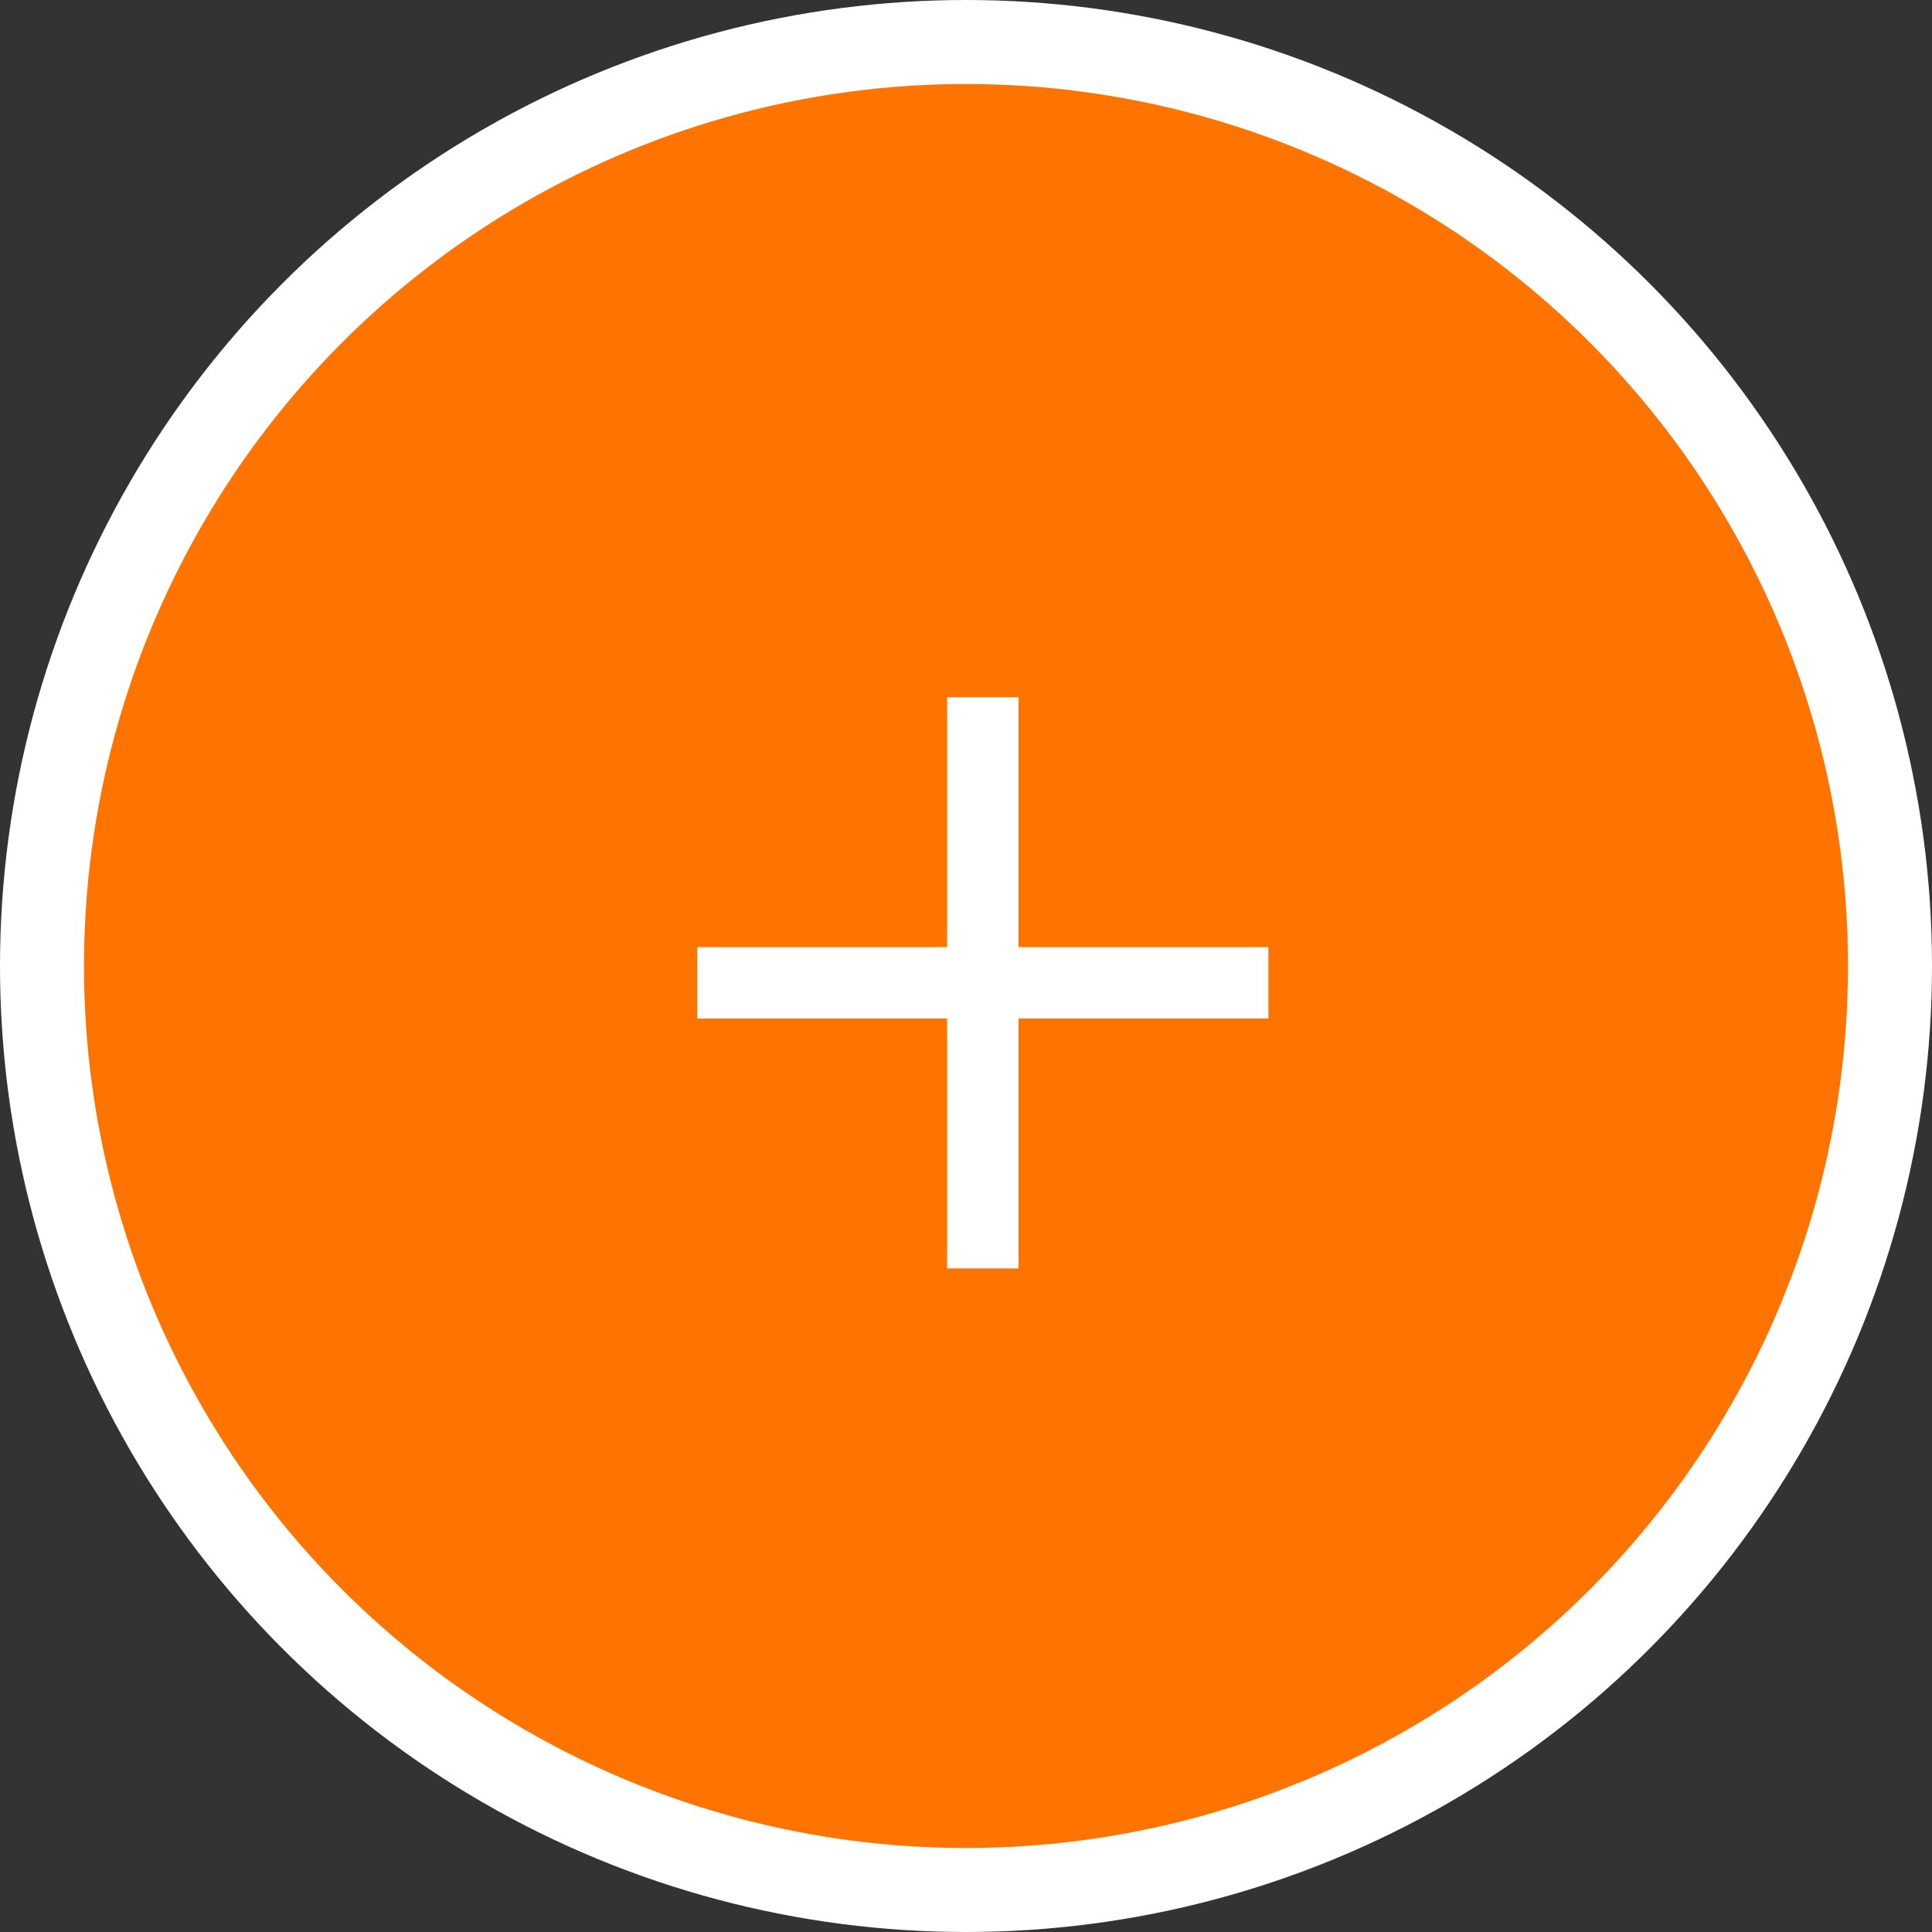 <svg xmlns="http://www.w3.org/2000/svg" width="57.5" height="57.5" viewBox="0 0 57.5 57.5">
  <rect x="0" y="0" width="57.5" height="57.5" fill="#333333" stroke="none"/>
  <g id="plus" transform="translate(-159.25 -802.25)">
    <circle id="Ellipse_6" data-name="Ellipse 6" cx="27.5" cy="27.5" r="27.5" transform="translate(160.5 803.5)" fill="#ff7300" stroke="#fff" stroke-width="2.5"/>
    <path id="icons8_plus_math" d="M16.438,9v7.438H9v2.125h7.438V26h2.125V18.563H26V16.438H18.563V9Z" transform="translate(171 814)" fill="#fff"/>
  </g>
</svg>
